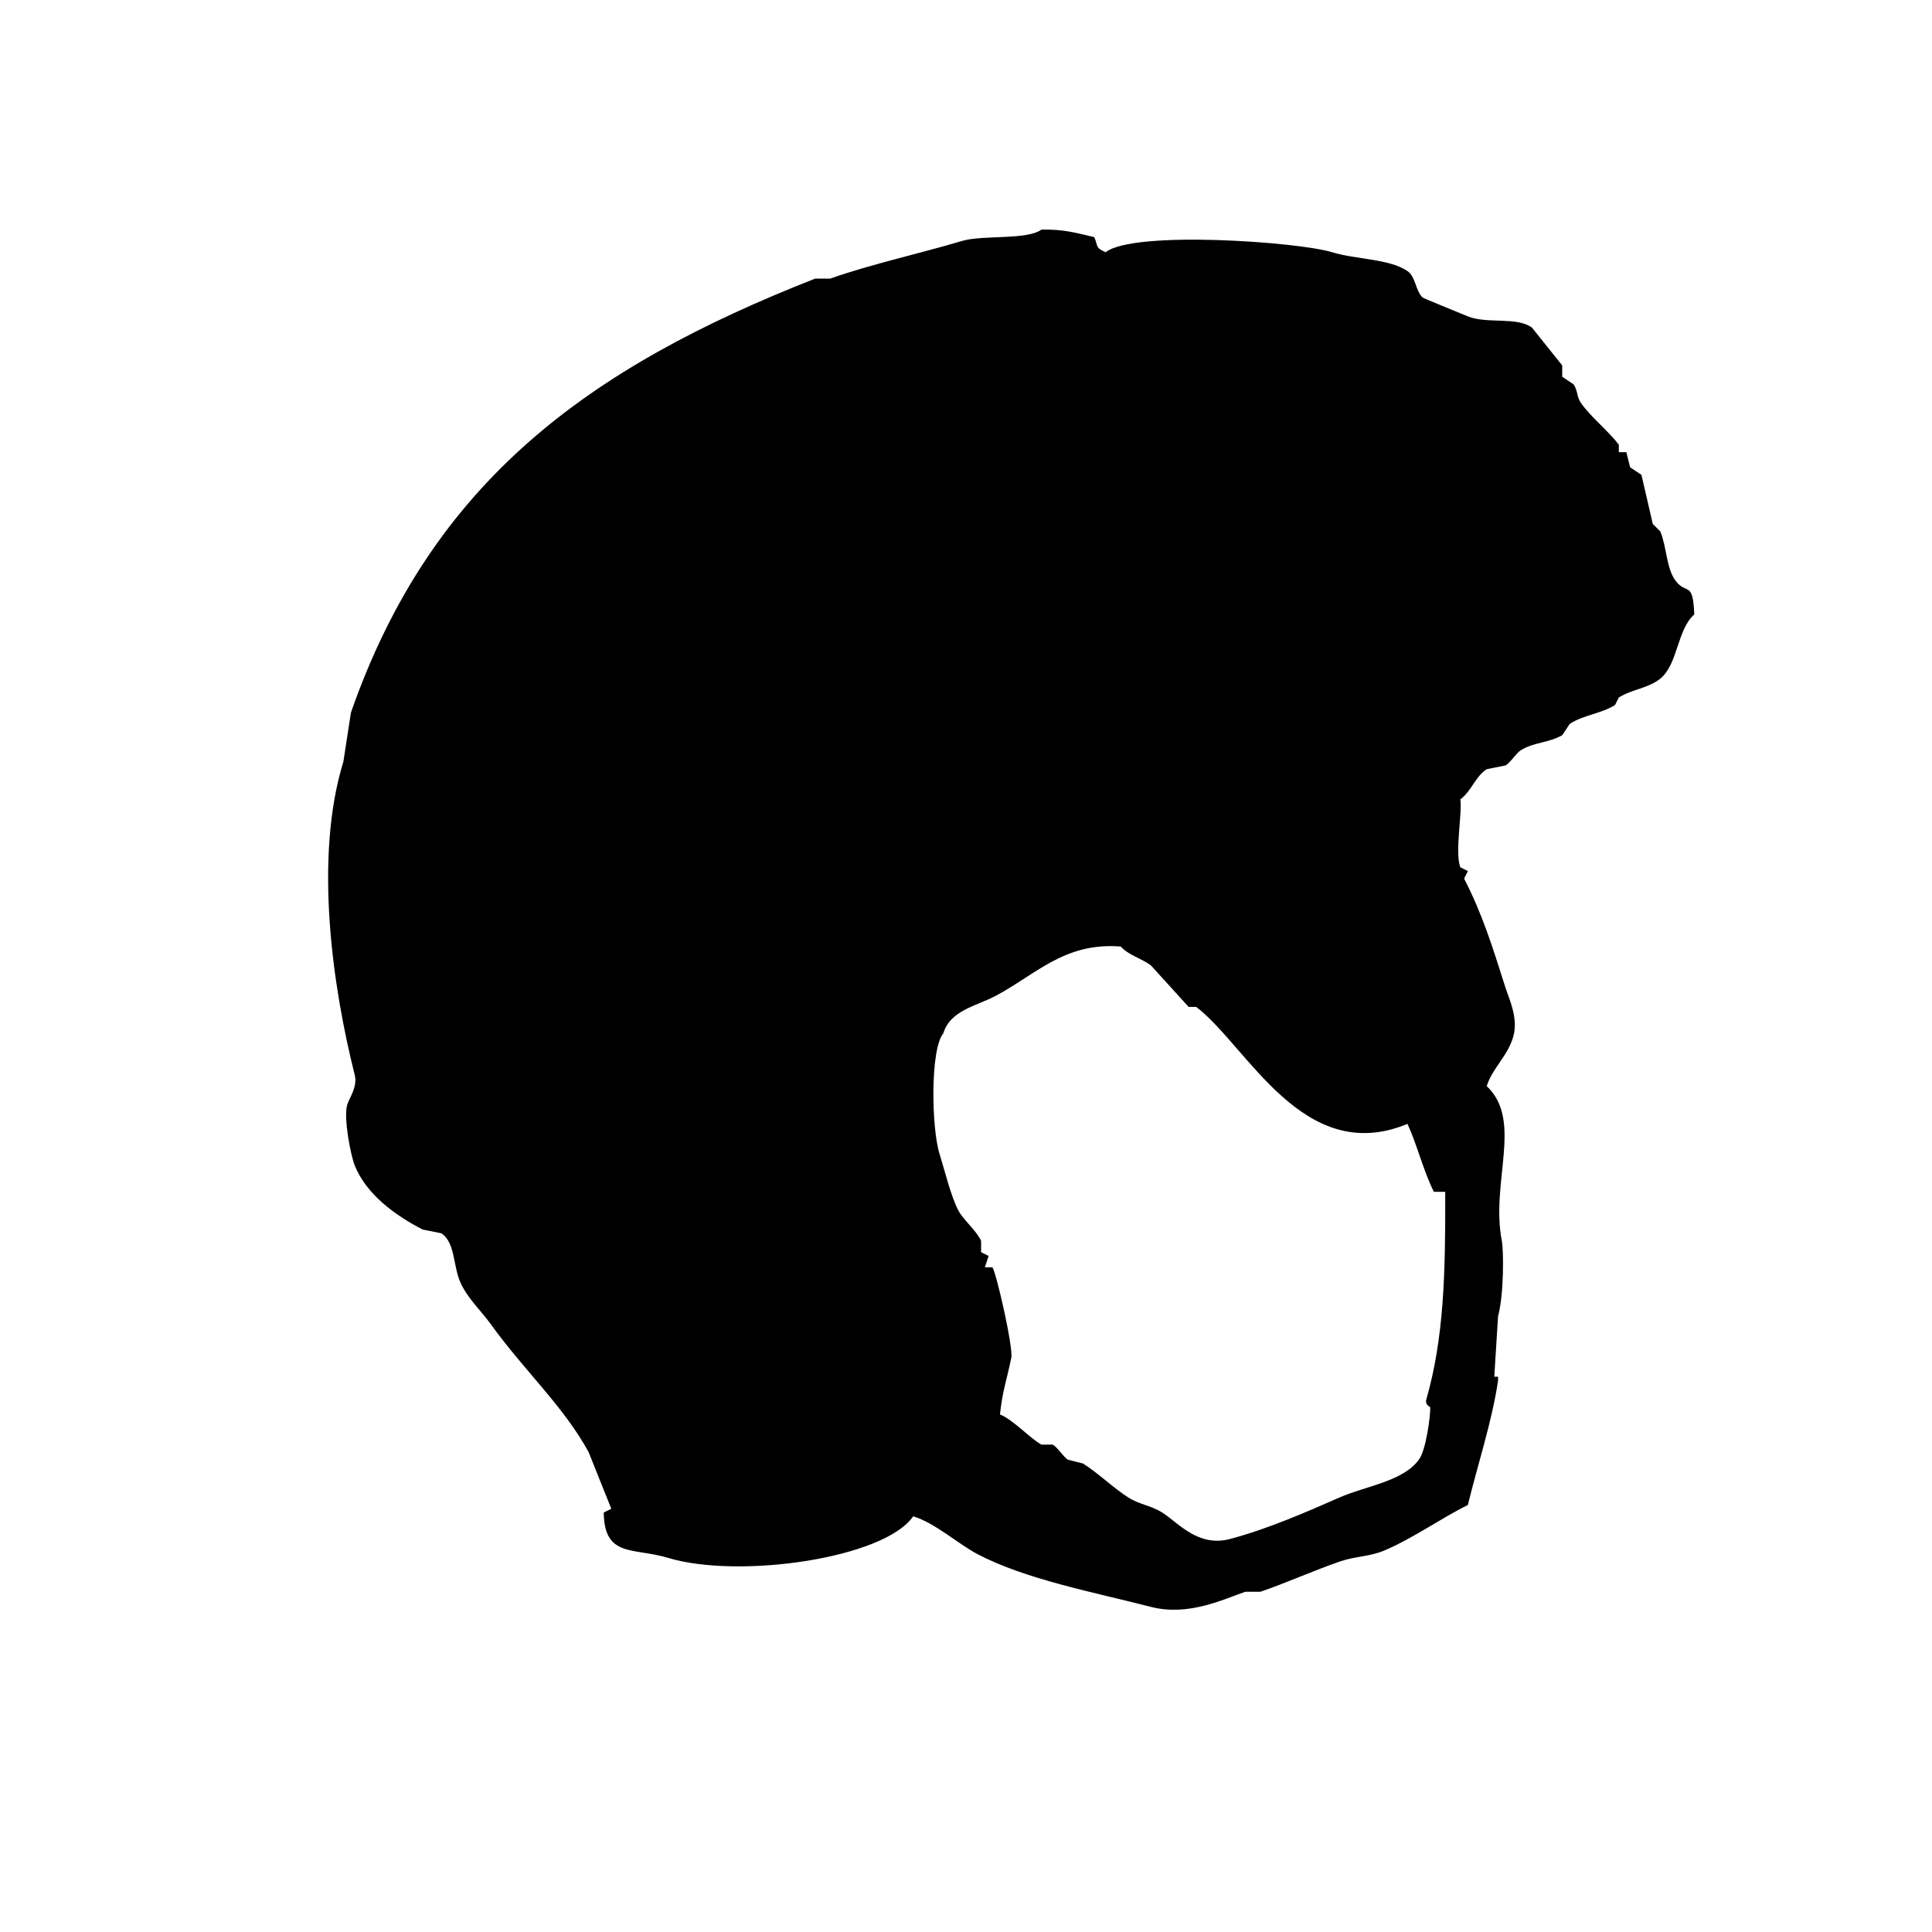 <?xml version="1.0" encoding="utf-8"?>
<!-- Generator: Adobe Illustrator 18.1.1, SVG Export Plug-In . SVG Version: 6.00 Build 0)  -->
<!DOCTYPE svg PUBLIC "-//W3C//DTD SVG 1.1//EN" "http://www.w3.org/Graphics/SVG/1.1/DTD/svg11.dtd">
<svg version="1.1" xmlns="http://www.w3.org/2000/svg" xmlns:xlink="http://www.w3.org/1999/xlink" x="0px" y="0px"
	 viewBox="0 0 512 512" style="enable-background:new 0 0 512 512;" xml:space="preserve">
<g id="helmet">
	<path style="fill-rule:evenodd;clip-rule:evenodd;" d="M444,153.84c-2.446-3.333-2.265-8.842-4-13l-2-2c-1-4.333-2-8.667-3-13 c-1-0.667-2-1.333-3-2c-0.333-1.333-0.667-2.667-1-4h-2v-2c-2.848-3.724-7.318-7.223-10-11c-1.212-1.707-0.811-3.271-2-5 c-1-0.667-2-1.333-3-2v-3l-8-10c-4.002-2.988-11.943-0.931-17-3c-0.759-0.311-11.768-4.783-12-5c-1.851-1.732-1.849-5.535-4-7 c-4.84-3.297-13.67-3.057-20-5c-8.978-2.755-52.463-5.852-60,0c-2.731-1.223-1.914-1.343-3-4c-4.402-0.99-7.766-2.106-14-2 c-3.768,2.82-15.55,1.383-21,3c-11.618,3.446-24.397,6.24-35,10h-4c-59.917,23.532-101.619,53.752-123,115 c-0.667,4.333-1.333,8.667-2,13c-7.904,25.667-2.763,60.113,3,83c0.82,3.258-1.451,6.072-2,8c-1.002,3.52,0.96,13.417,2,16 c3.131,7.774,10.759,13.248,18,17c1.667,0.333,3.333,0.667,5,1c3.683,2.56,3.034,8.545,5,13c1.844,4.178,5.542,7.578,8,11 c8.809,12.263,19.353,21.817,26,34c2,5,4,10,6,15c-0.667,0.333-1.333,0.667-2,1c0.145,11.999,7.836,9.229,17,12 c18.8,5.684,57.345,0.174,65-11c5.599,1.626,12.136,7.456,17,10c12.881,6.737,30.554,10.034,46,14c10.009,2.57,19.251-2.047,25-4 h4c6.558-2.231,14.45-5.743,21-8c4.456-1.535,7.831-1.218,12-3c7.572-3.236,14.974-8.543,22-12c2.31-9.658,6.523-22.538,8-33v-1 h-1c0.333-5.333,0.667-10.667,1-16c1.597-5.942,1.484-17.527,1-20c-3.042-15.562,5.695-31.886-4-41c1.421-4.68,5.475-7.86,7-13 c1.476-4.976-1.117-10.215-2-13c-3.48-10.977-6.226-19.771-11-29c0.333-0.667,0.667-1.333,1-2l-2-1 c-1.507-3.916,0.576-14.551,0-18c2.864-2.054,4.022-6.12,7-8c1.667-0.333,3.333-0.667,5-1c1.193-0.643,2.834-3.273,4-4 c3.545-2.211,7.177-1.86,11-4c0.667-1,1.333-2,2-3c3.795-2.454,8.152-2.62,12-5c0.333-0.667,0.667-1.333,1-2 c3.596-2.223,7.819-2.424,11-5c4.682-3.792,4.425-12.985,9-17C448.645,153.645,446.9,157.792,444,153.84z M379,372.84				c0.208,1.809-1.105,11.676-3,14c-4.149,5.752-14.061,6.952-21,10c-8.661,3.804-18.842,8.289-29,11c-8.571,2.287-13.826-4.39-18-7 c-3.078-1.924-5.932-2.063-9-4c-3.915-2.472-8.016-6.506-12-9c-1.333-0.333-2.667-0.667-4-1c-1.176-0.74-2.799-3.339-4-4h-3 c-3.156-1.738-7.392-6.532-11-8c0.78-6.827,1.567-8.07,3-15c0.569-2.752-3.985-22.593-5-24h-2c0.333-1,0.667-2,1-3l-2-1v-3 c-1.309-2.828-4.646-5.475-6-8c-1.988-3.707-3.807-11.237-5-15c-2.158-6.809-2.533-27.806,1-32c1.802-6.126,8.787-7.209,14-10 c10.65-5.701,18.205-14.17,33-13c2.171,2.349,5.352,3.063,8,5c3.333,3.666,6.667,7.334,10,11h2 c13.547,10.288,28.306,42.465,56,31c2.488,5.396,4.348,12.821,7,18h3c0.066,21.819-0.339,38.673-5,55 C377.563,372.37,379,372.84,379,372.84z"/>
		</g>
</svg>
